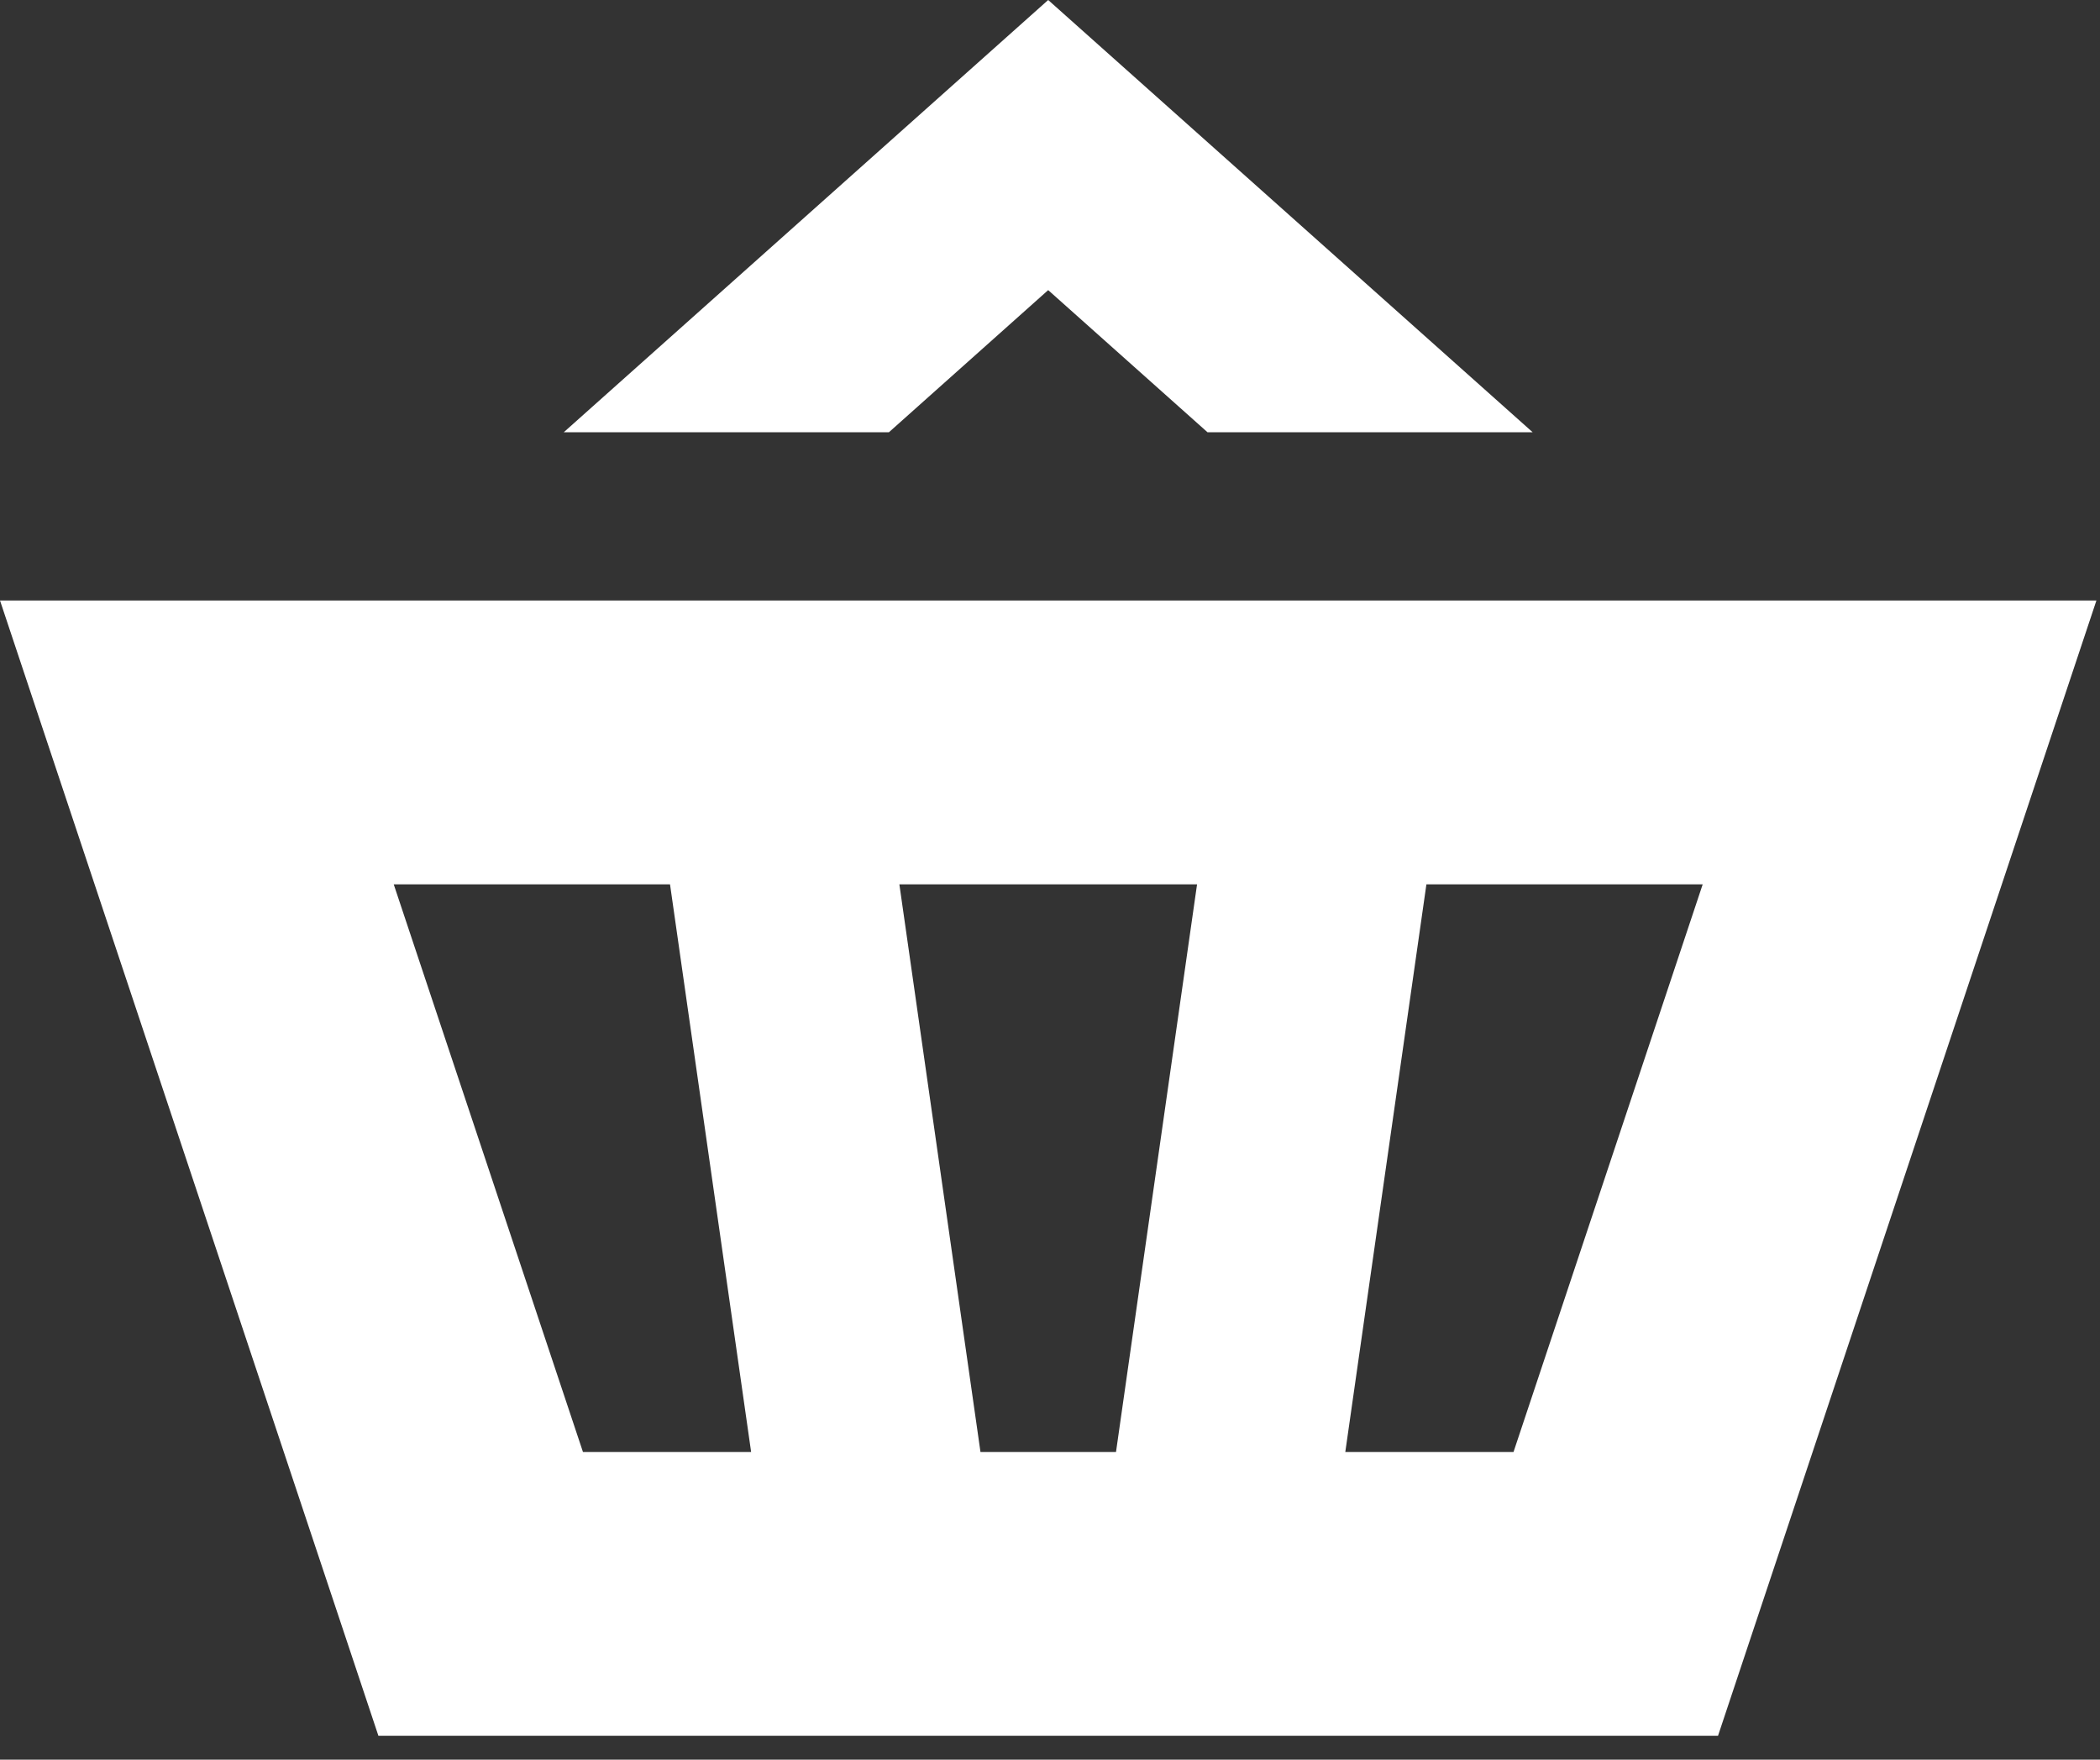 <svg width="37" height="31" viewBox="0 0 37 31" fill="none" xmlns="http://www.w3.org/2000/svg">
<rect x="0" y="0" width="37" height="31" fill="#333333" stroke="none"/>
<path fill-rule="evenodd" clip-rule="evenodd" d="M27.004 7.615L18.468 0L9.933 7.615H15.662L18.468 5.111L21.275 7.615H27.004Z" fill="white"/>
<path fill-rule="evenodd" clip-rule="evenodd" d="M36.937 10.579H0L6.667 30.579H30.27L36.937 10.579ZM10.271 25.579L6.937 15.579H11.805L13.234 25.579H10.271ZM19.663 25.579H17.275L15.846 15.579H21.091L19.663 25.579ZM23.703 25.579H26.667L30 15.579H25.132L23.703 25.579Z" fill="white"/>
</svg>

